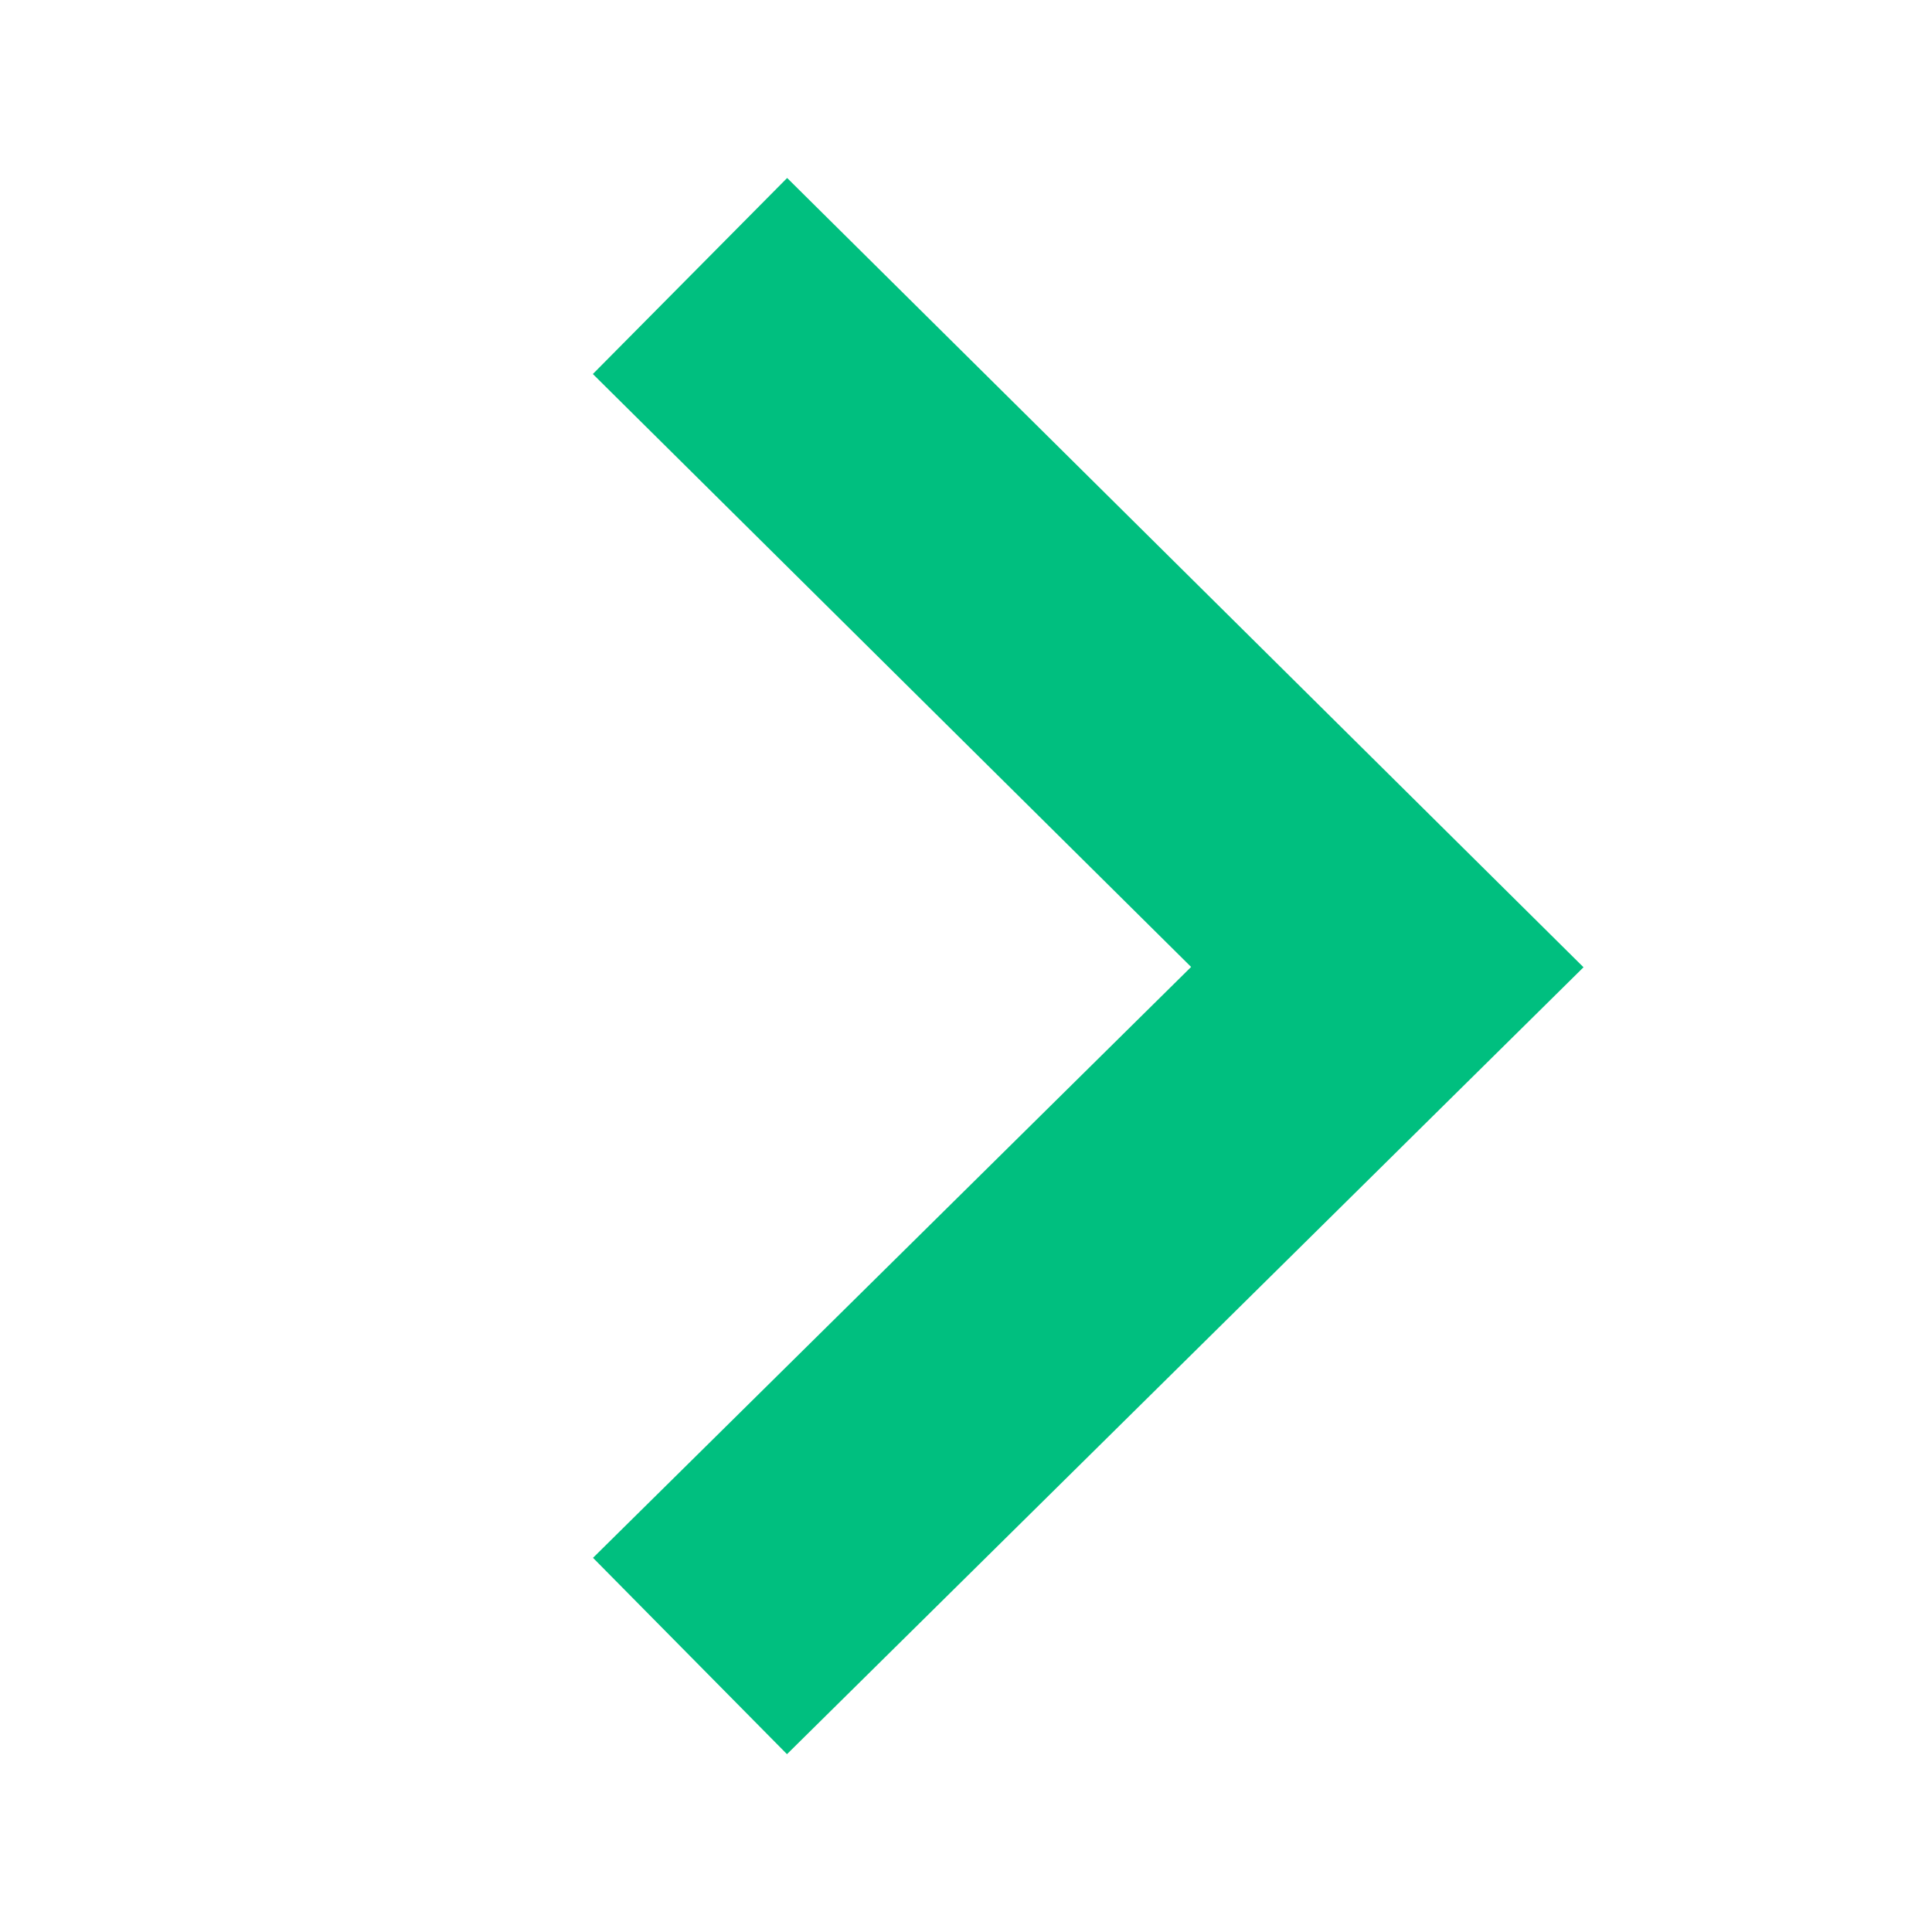 <svg xmlns="http://www.w3.org/2000/svg" viewBox="0 0 14 14"><defs><style>.a{fill:#fff;stroke:#fff;opacity:0;}.b,.d{fill:none;}.b{stroke:#00bf7f;stroke-width:2px;}.c{stroke:none;}</style></defs><g transform="translate(-189 235) rotate(-90)"><g class="a" transform="translate(221 189)"><rect class="c" width="14" height="14"/><rect class="d" x="0.5" y="0.5" width="13" height="13"/></g><path class="b" d="M-7225-22855l4.992,5.053L-7215-22855" transform="translate(7448 23049)"/></g></svg>